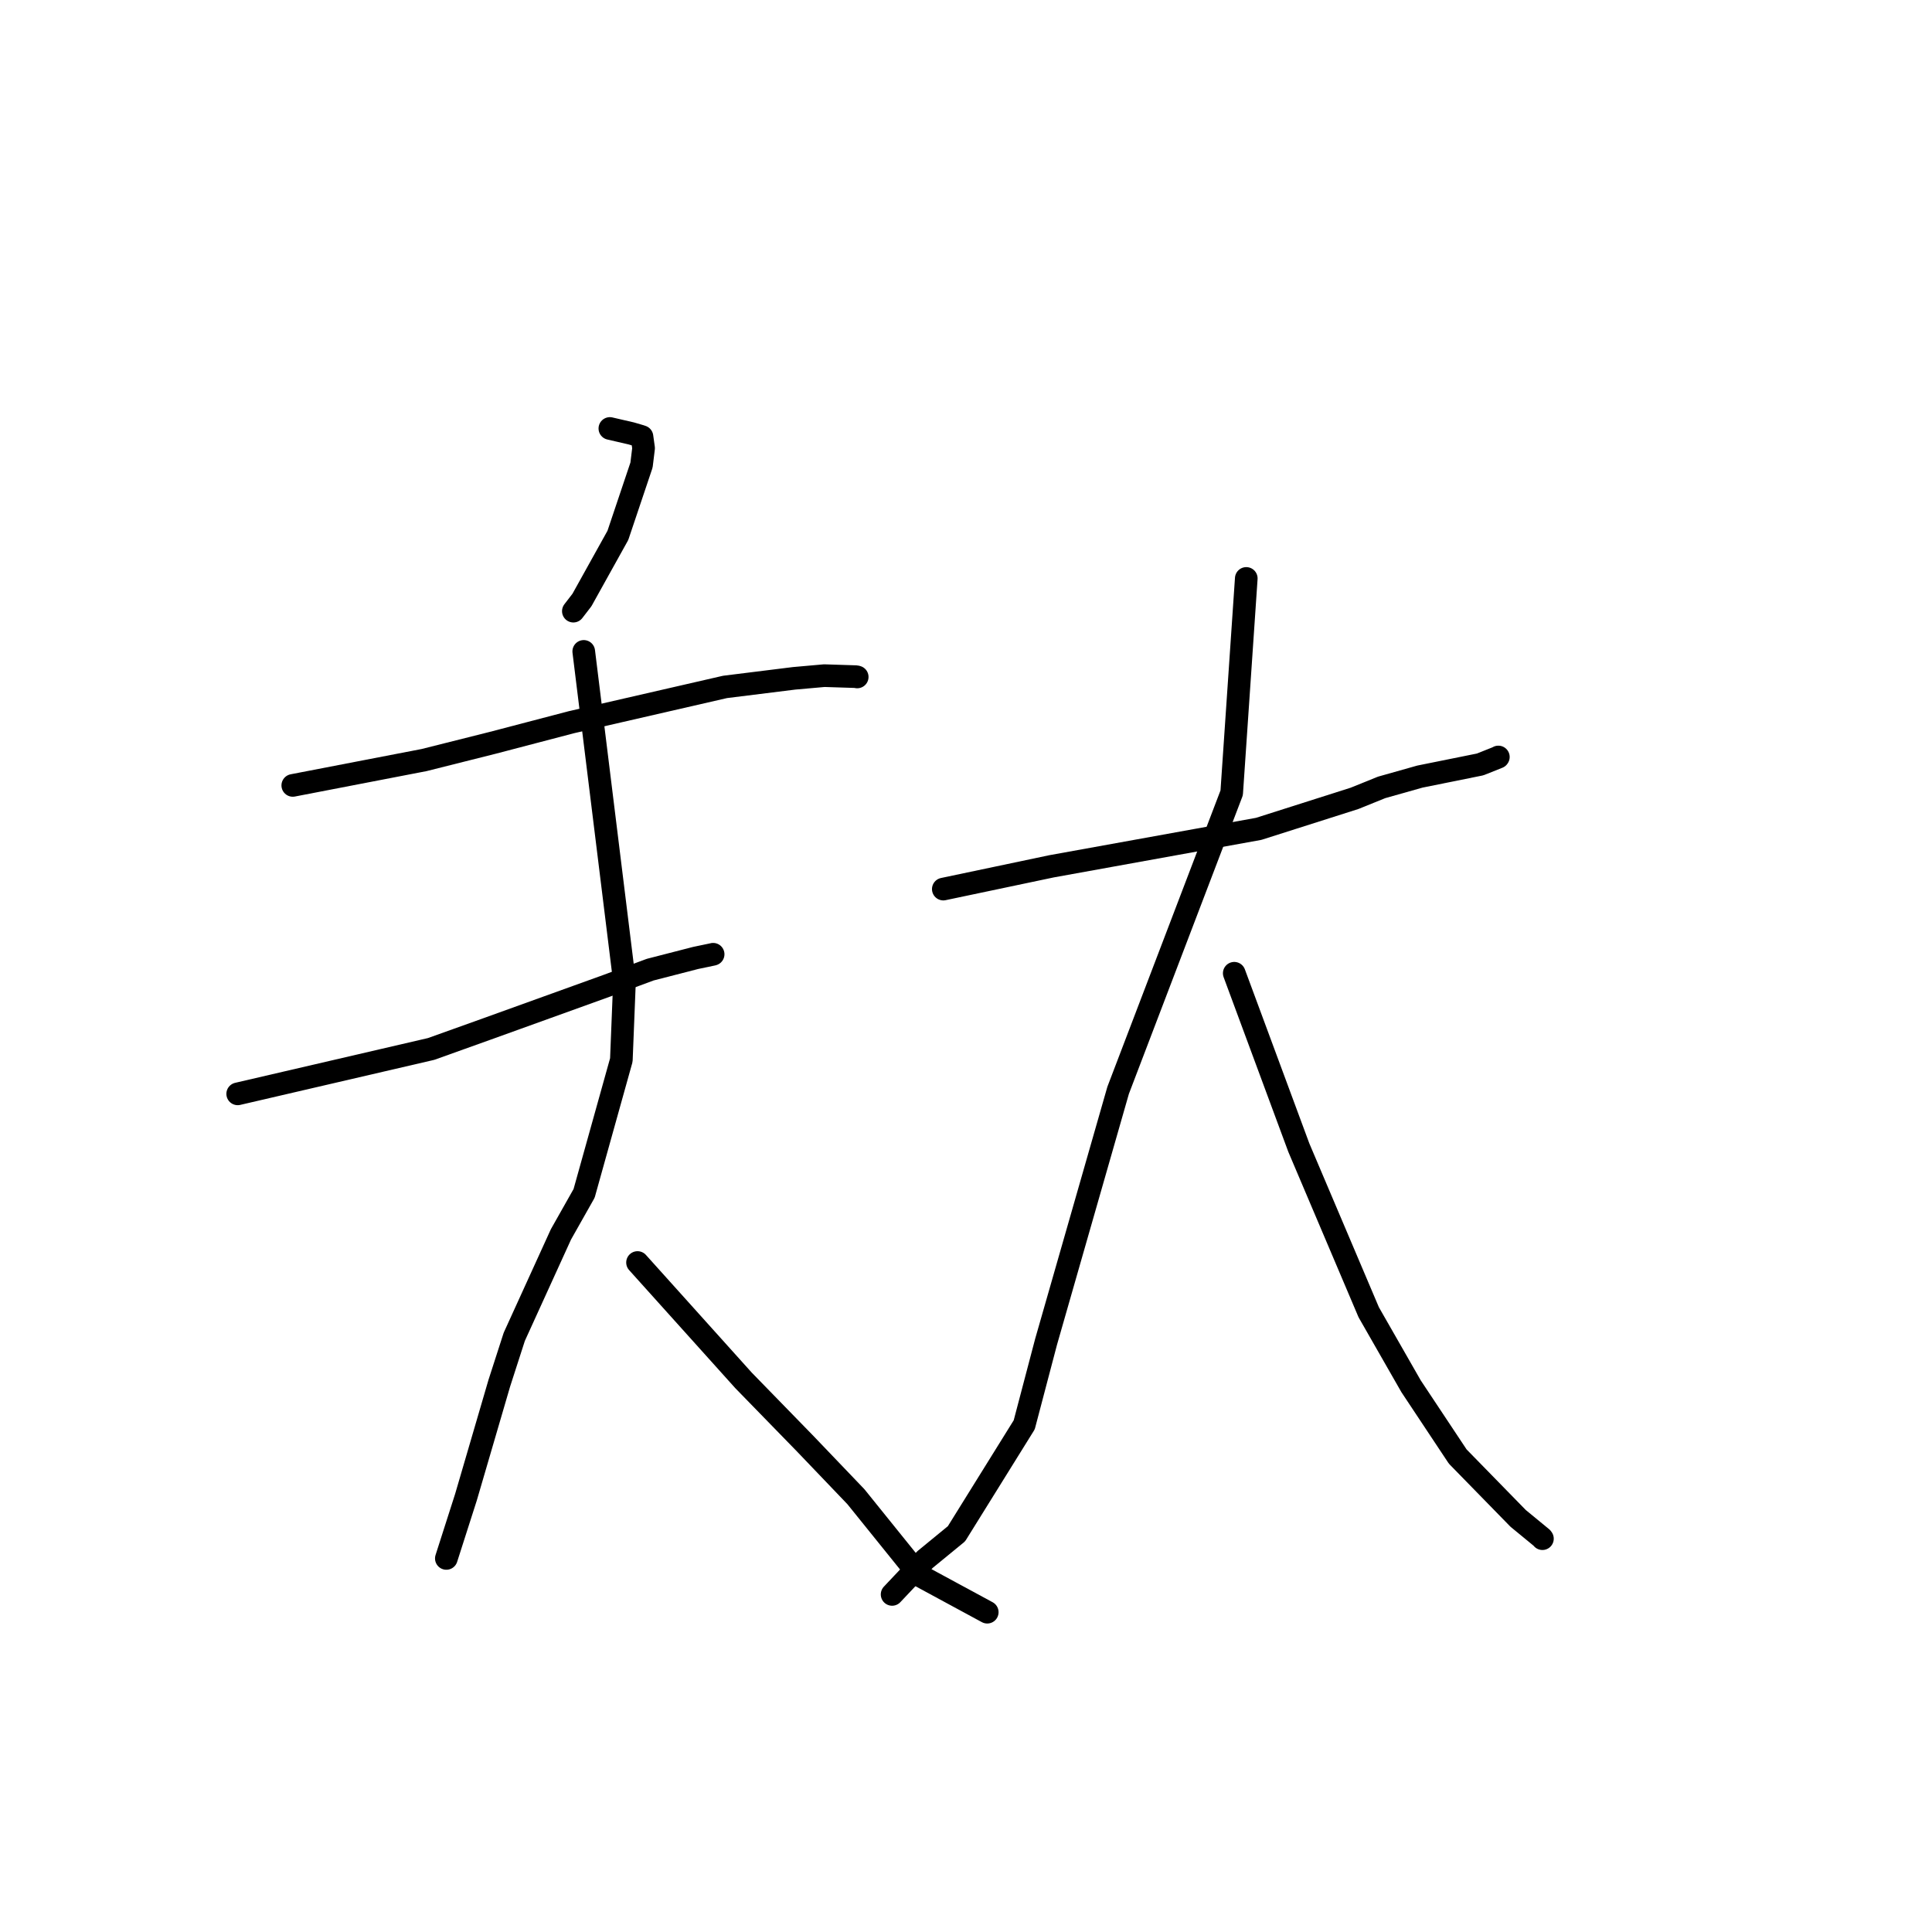 <?xml version="1.0" standalone="no"?>
    <svg width="256" height="256" xmlns="http://www.w3.org/2000/svg" version="1.1">
    <polyline stroke="black" stroke-width="3" stroke-linecap="round" fill="transparent" stroke-linejoin="round" points="80.81 56.775 82.231 57.104 83.651 57.432 84.68 57.734 85.065 57.858 85.278 59.385 85.004 61.623 81.871 70.941 77.112 79.502 75.973 80.981 " />
        <polyline stroke="black" stroke-width="3" stroke-linecap="round" fill="transparent" stroke-linejoin="round" points="38.795 104.071 47.493 102.392 56.192 100.713 65.284 98.428 75.747 95.688 96.069 91.021 105.224 89.882 109.227 89.527 113.43 89.661 113.571 89.697 113.584 89.7 113.585 89.7 " />
        <polyline stroke="black" stroke-width="3" stroke-linecap="round" fill="transparent" stroke-linejoin="round" points="31.496 144.942 44.311 141.967 57.127 138.992 64.474 136.361 80.38 130.626 86.158 128.483 92.18 126.933 94.417 126.465 94.477 126.448 94.488 126.445 94.494 126.443 " />
        <polyline stroke="black" stroke-width="3" stroke-linecap="round" fill="transparent" stroke-linejoin="round" points="77.349 86.314 80.048 108.188 82.747 130.063 82.332 140.453 77.396 158.131 74.329 163.561 68.143 177.135 66.159 183.283 61.74 198.393 59.379 205.763 59.143 206.5 " />
        <polyline stroke="black" stroke-width="3" stroke-linecap="round" fill="transparent" stroke-linejoin="round" points="84.475 167.29 91.499 175.1 98.522 182.91 106.704 191.31 113.413 198.322 121.829 208.761 130.735 213.581 130.815 213.624 " />
        <polyline stroke="black" stroke-width="3" stroke-linecap="round" fill="transparent" stroke-linejoin="round" points="124.993 117.809 132.166 116.3 139.338 114.79 166.785 109.827 179.489 105.784 183.068 104.336 188.142 102.903 196.123 101.292 198.516 100.338 198.54 100.304 " />
        <polyline stroke="black" stroke-width="3" stroke-linecap="round" fill="transparent" stroke-linejoin="round" points="165.138 76.646 164.172 90.851 163.205 105.056 148.158 144.474 138.612 177.79 135.715 188.794 126.739 203.231 122.567 206.652 118.605 210.848 118.209 211.268 " />
        <polyline stroke="black" stroke-width="3" stroke-linecap="round" fill="transparent" stroke-linejoin="round" points="163.544 128.961 167.823 140.517 172.103 152.074 181.362 173.879 186.975 183.689 193.158 193.001 201.163 201.195 204.299 203.773 204.38 203.883 " />
        </svg>